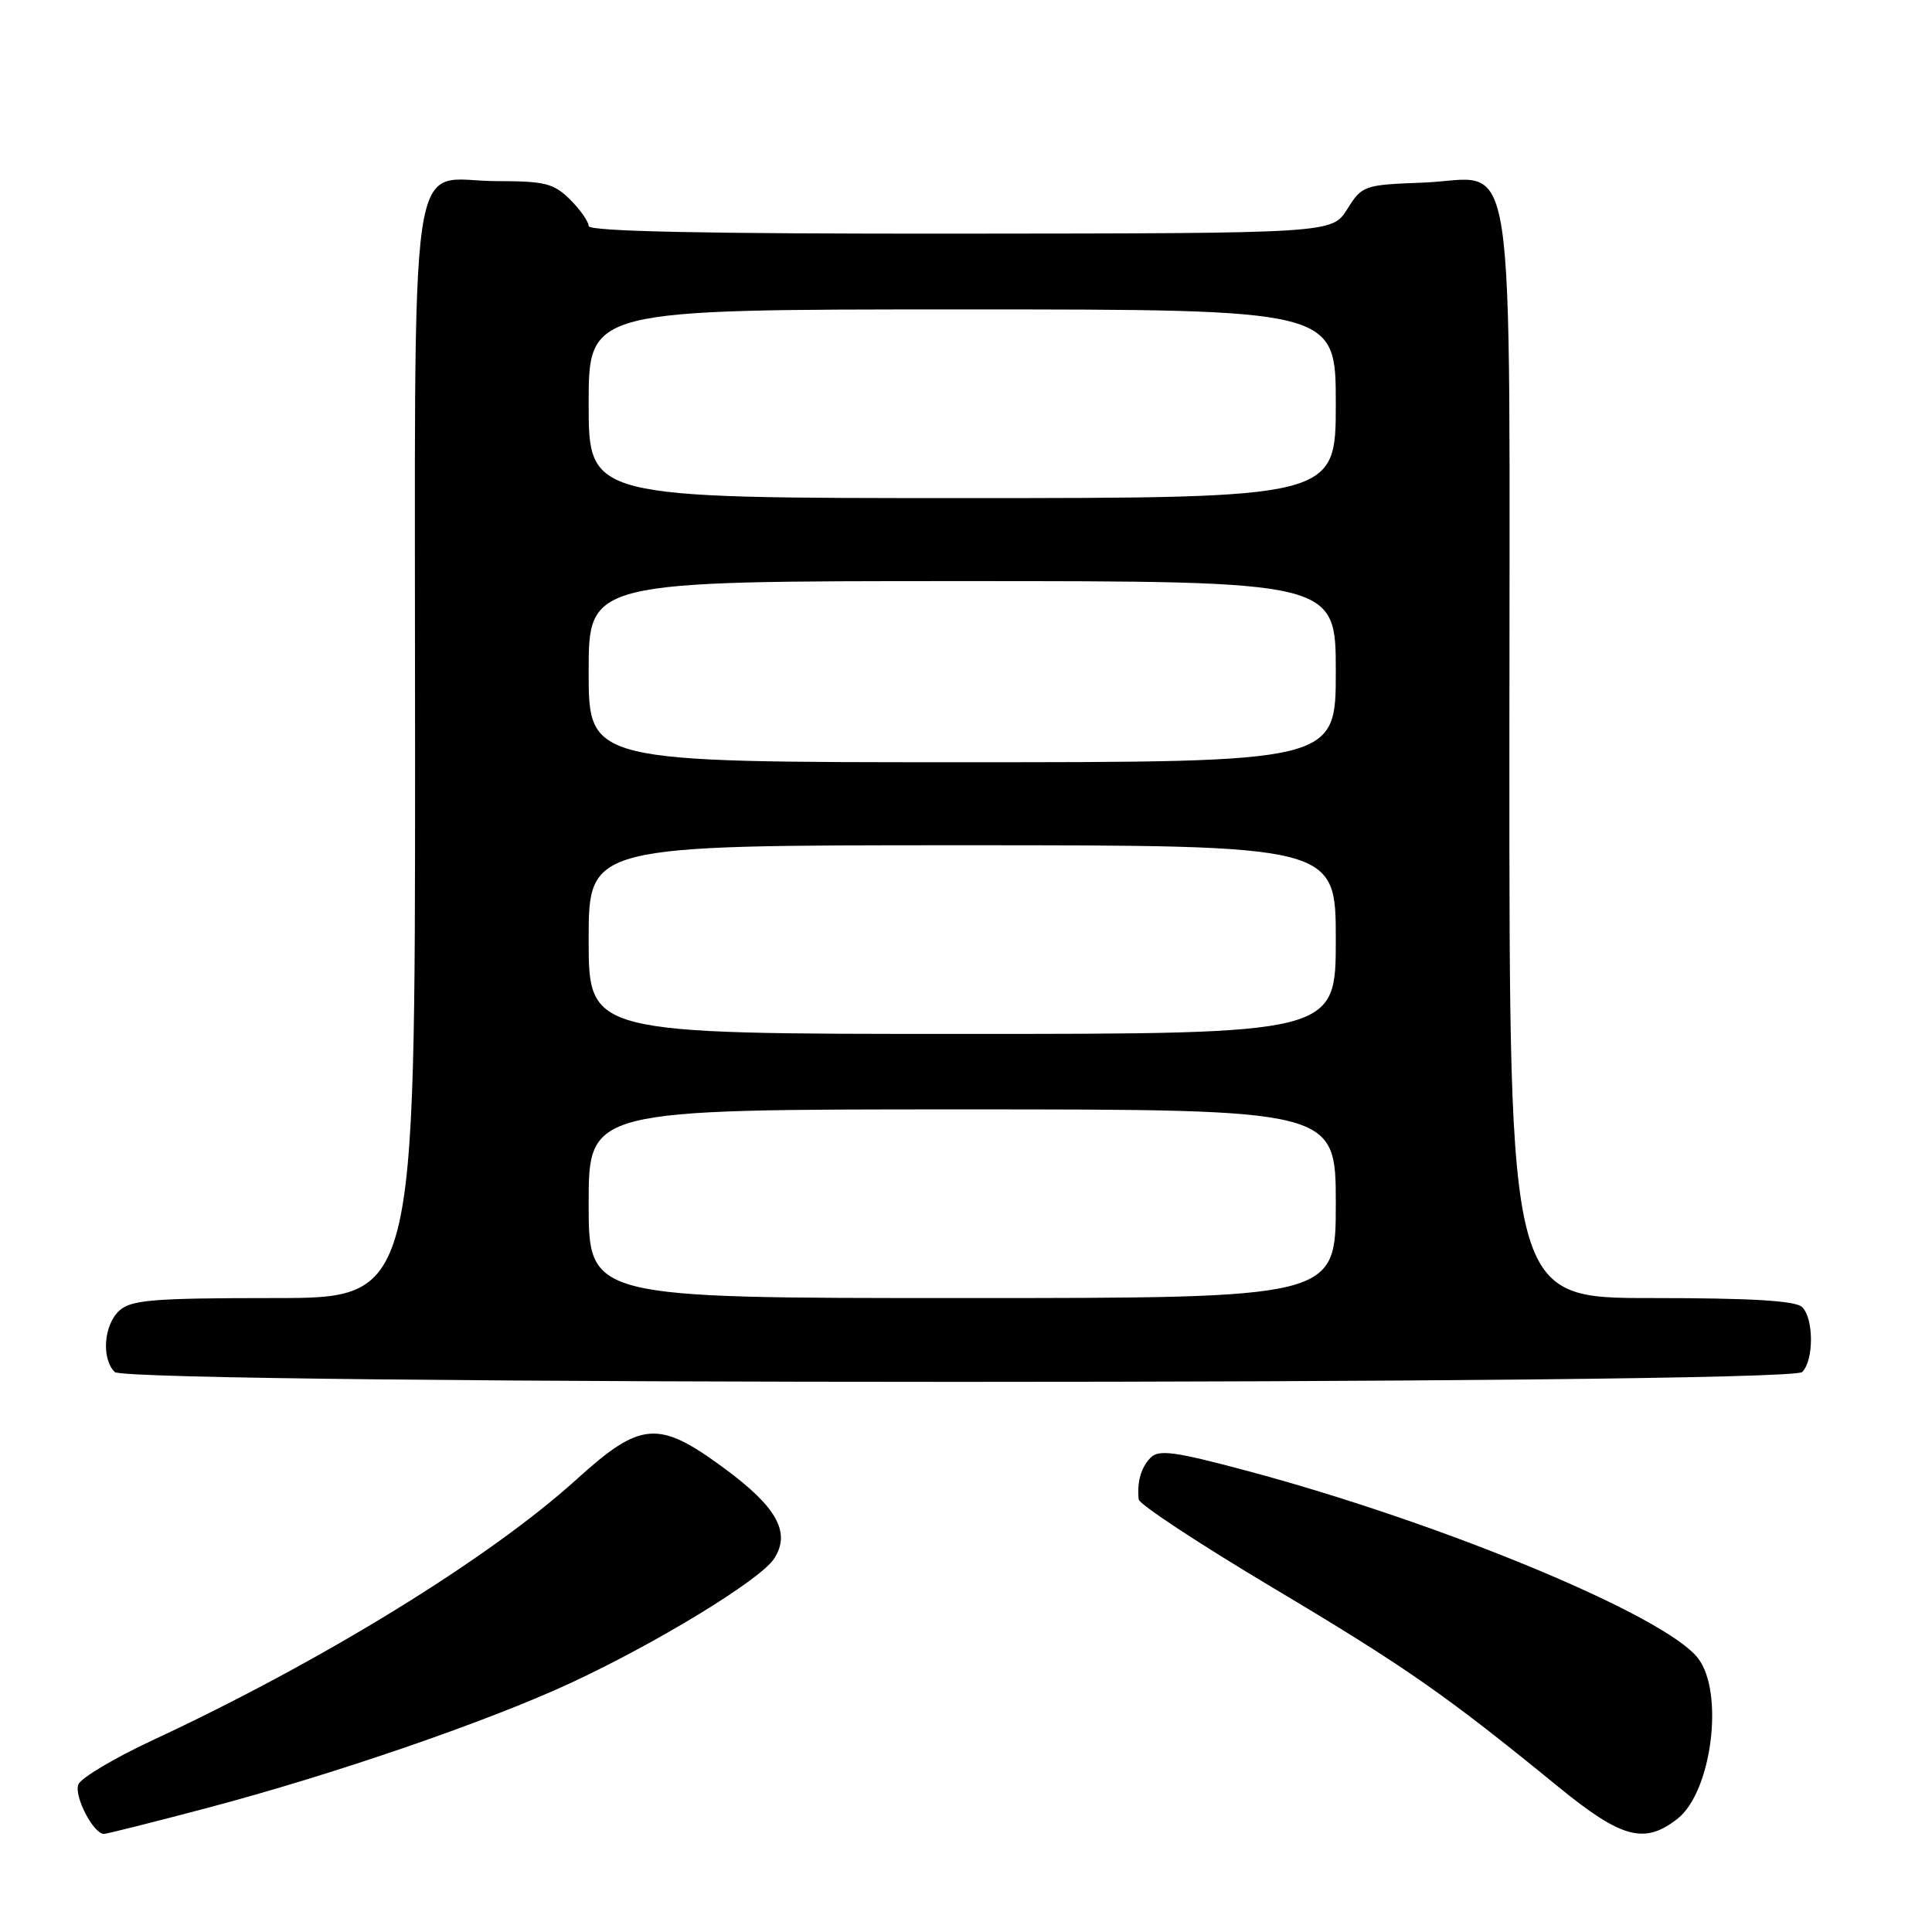 <?xml version="1.0" encoding="UTF-8" standalone="no"?>
<!DOCTYPE svg PUBLIC "-//W3C//DTD SVG 1.1//EN" "http://www.w3.org/Graphics/SVG/1.1/DTD/svg11.dtd" >
<svg xmlns="http://www.w3.org/2000/svg" xmlns:xlink="http://www.w3.org/1999/xlink" version="1.1" viewBox="0 0 256 256">
 <g >
 <path fill="currentColor"
d=" M 27.50 239.55 C 44.13 235.15 64.39 228.19 75.41 223.10 C 86.90 217.79 100.71 209.37 102.56 206.55 C 104.83 203.08 102.98 199.71 95.92 194.52 C 87.23 188.12 84.91 188.30 76.37 196.05 C 64.84 206.49 42.68 220.13 20.24 230.58 C 15.15 232.95 10.71 235.60 10.38 236.45 C 9.78 238.00 12.38 243.00 13.77 243.00 C 14.17 243.00 20.35 241.44 27.50 239.55 Z  M 222.28 240.99 C 226.84 237.41 228.50 224.18 224.97 219.69 C 220.51 214.01 191.00 201.77 165.12 194.86 C 155.64 192.33 153.53 192.04 152.45 193.16 C 151.18 194.48 150.65 196.35 150.88 198.68 C 150.95 199.33 158.99 204.62 168.75 210.44 C 186.31 220.91 191.58 224.59 206.47 236.75 C 214.87 243.61 217.91 244.43 222.28 240.99 Z  M 238.80 181.80 C 240.35 180.25 240.35 174.75 238.80 173.20 C 237.95 172.35 232.09 172.00 218.80 172.00 C 200.00 172.00 200.00 172.00 200.00 100.11 C 200.00 15.93 201.18 23.73 188.52 24.20 C 180.74 24.49 180.48 24.58 178.52 27.71 C 176.50 30.92 176.50 30.92 127.25 30.96 C 93.63 30.99 78.00 30.67 78.00 29.95 C 78.00 29.38 76.90 27.80 75.55 26.45 C 73.39 24.30 72.20 24.00 65.87 24.00 C 53.85 24.00 55.00 15.97 55.00 99.65 C 55.00 172.00 55.00 172.00 36.33 172.00 C 20.36 172.00 17.39 172.24 15.83 173.65 C 13.75 175.53 13.41 180.01 15.20 181.80 C 16.94 183.54 237.06 183.54 238.80 181.80 Z  M 78.00 159.50 C 78.00 147.00 78.00 147.00 127.50 147.00 C 177.00 147.00 177.00 147.00 177.00 159.50 C 177.00 172.00 177.00 172.00 127.50 172.00 C 78.00 172.00 78.00 172.00 78.00 159.50 Z  M 78.00 124.50 C 78.00 112.00 78.00 112.00 127.50 112.00 C 177.00 112.00 177.00 112.00 177.00 124.50 C 177.00 137.00 177.00 137.00 127.50 137.00 C 78.00 137.00 78.00 137.00 78.00 124.50 Z  M 78.00 89.00 C 78.00 77.00 78.00 77.00 127.50 77.00 C 177.00 77.00 177.00 77.00 177.00 89.00 C 177.00 101.00 177.00 101.00 127.50 101.00 C 78.00 101.00 78.00 101.00 78.00 89.00 Z  M 78.00 53.50 C 78.00 41.00 78.00 41.00 127.50 41.00 C 177.00 41.00 177.00 41.00 177.00 53.50 C 177.00 66.00 177.00 66.00 127.50 66.00 C 78.00 66.00 78.00 66.00 78.00 53.50 Z "/>
</g>
</svg>